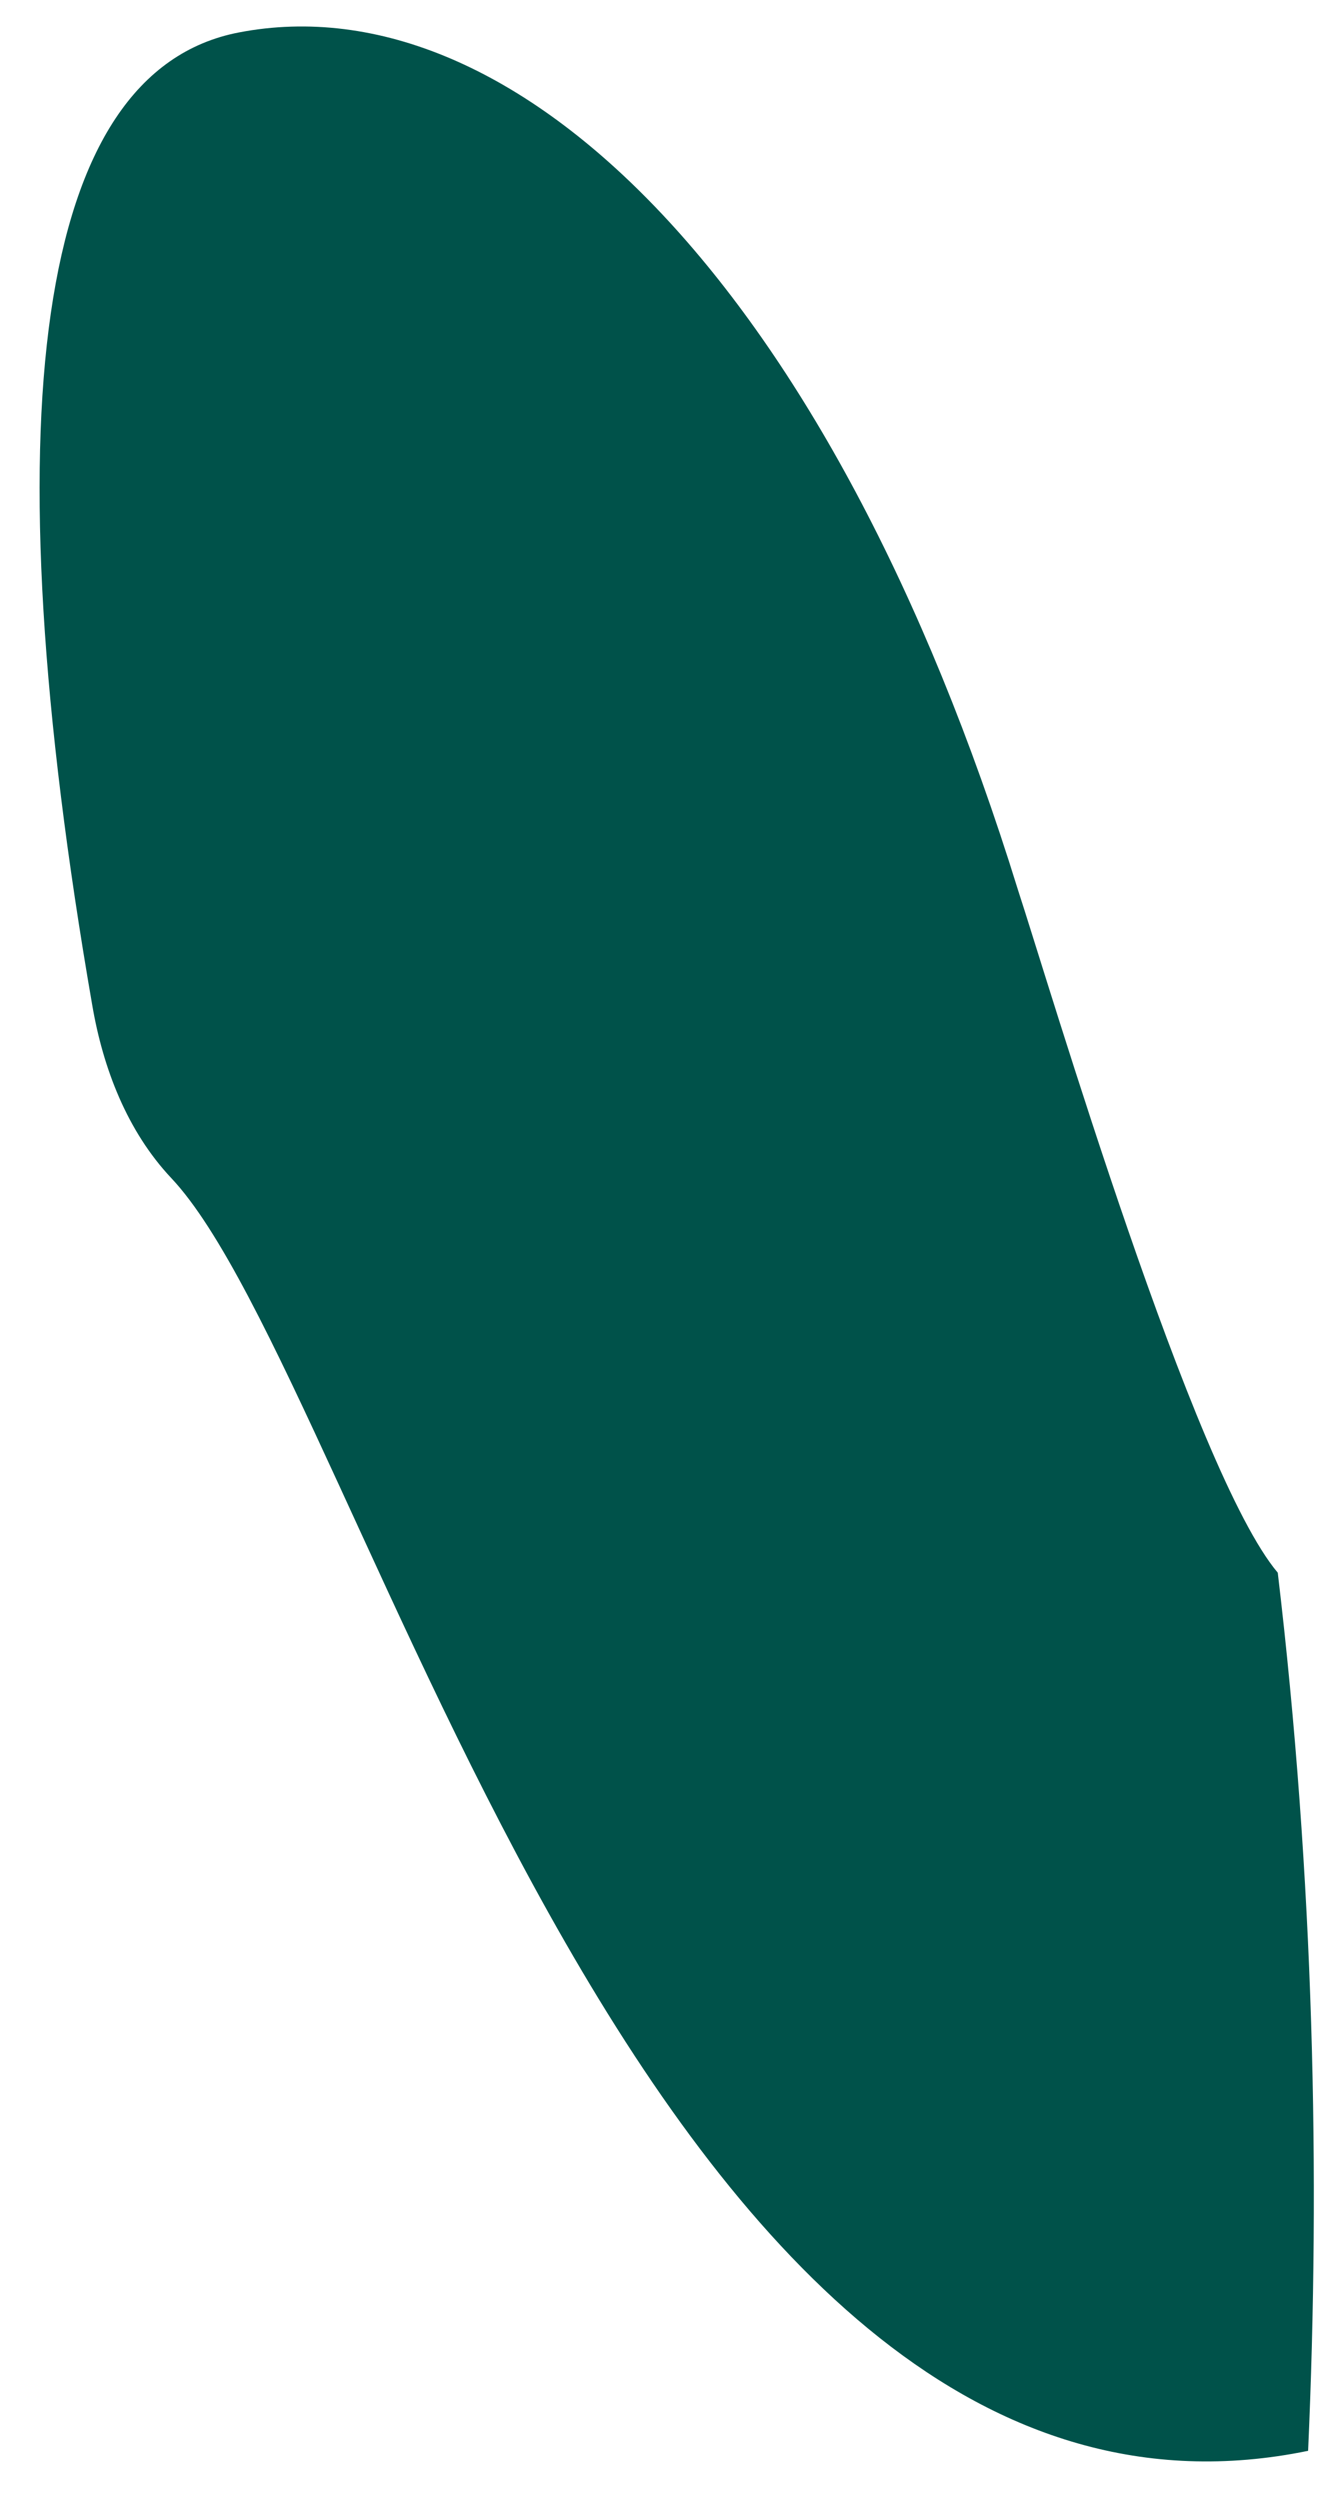 <svg width="23" height="43" viewBox="0 0 23 43" fill="none" xmlns="http://www.w3.org/2000/svg">
<path d="M21.981 27.051C20.527 25.327 18.059 16.979 17.511 15.304C14.286 4.88 8.867 -0.358 4.11 0.558C0.598 1.234 -0.165 7.185 1.586 17.284C1.772 18.378 2.189 19.458 2.946 20.263C6.272 23.79 11.169 44.486 22.503 42.155C22.715 37.412 22.604 32.302 21.981 27.051Z" fill="#00524A"/>
</svg>

